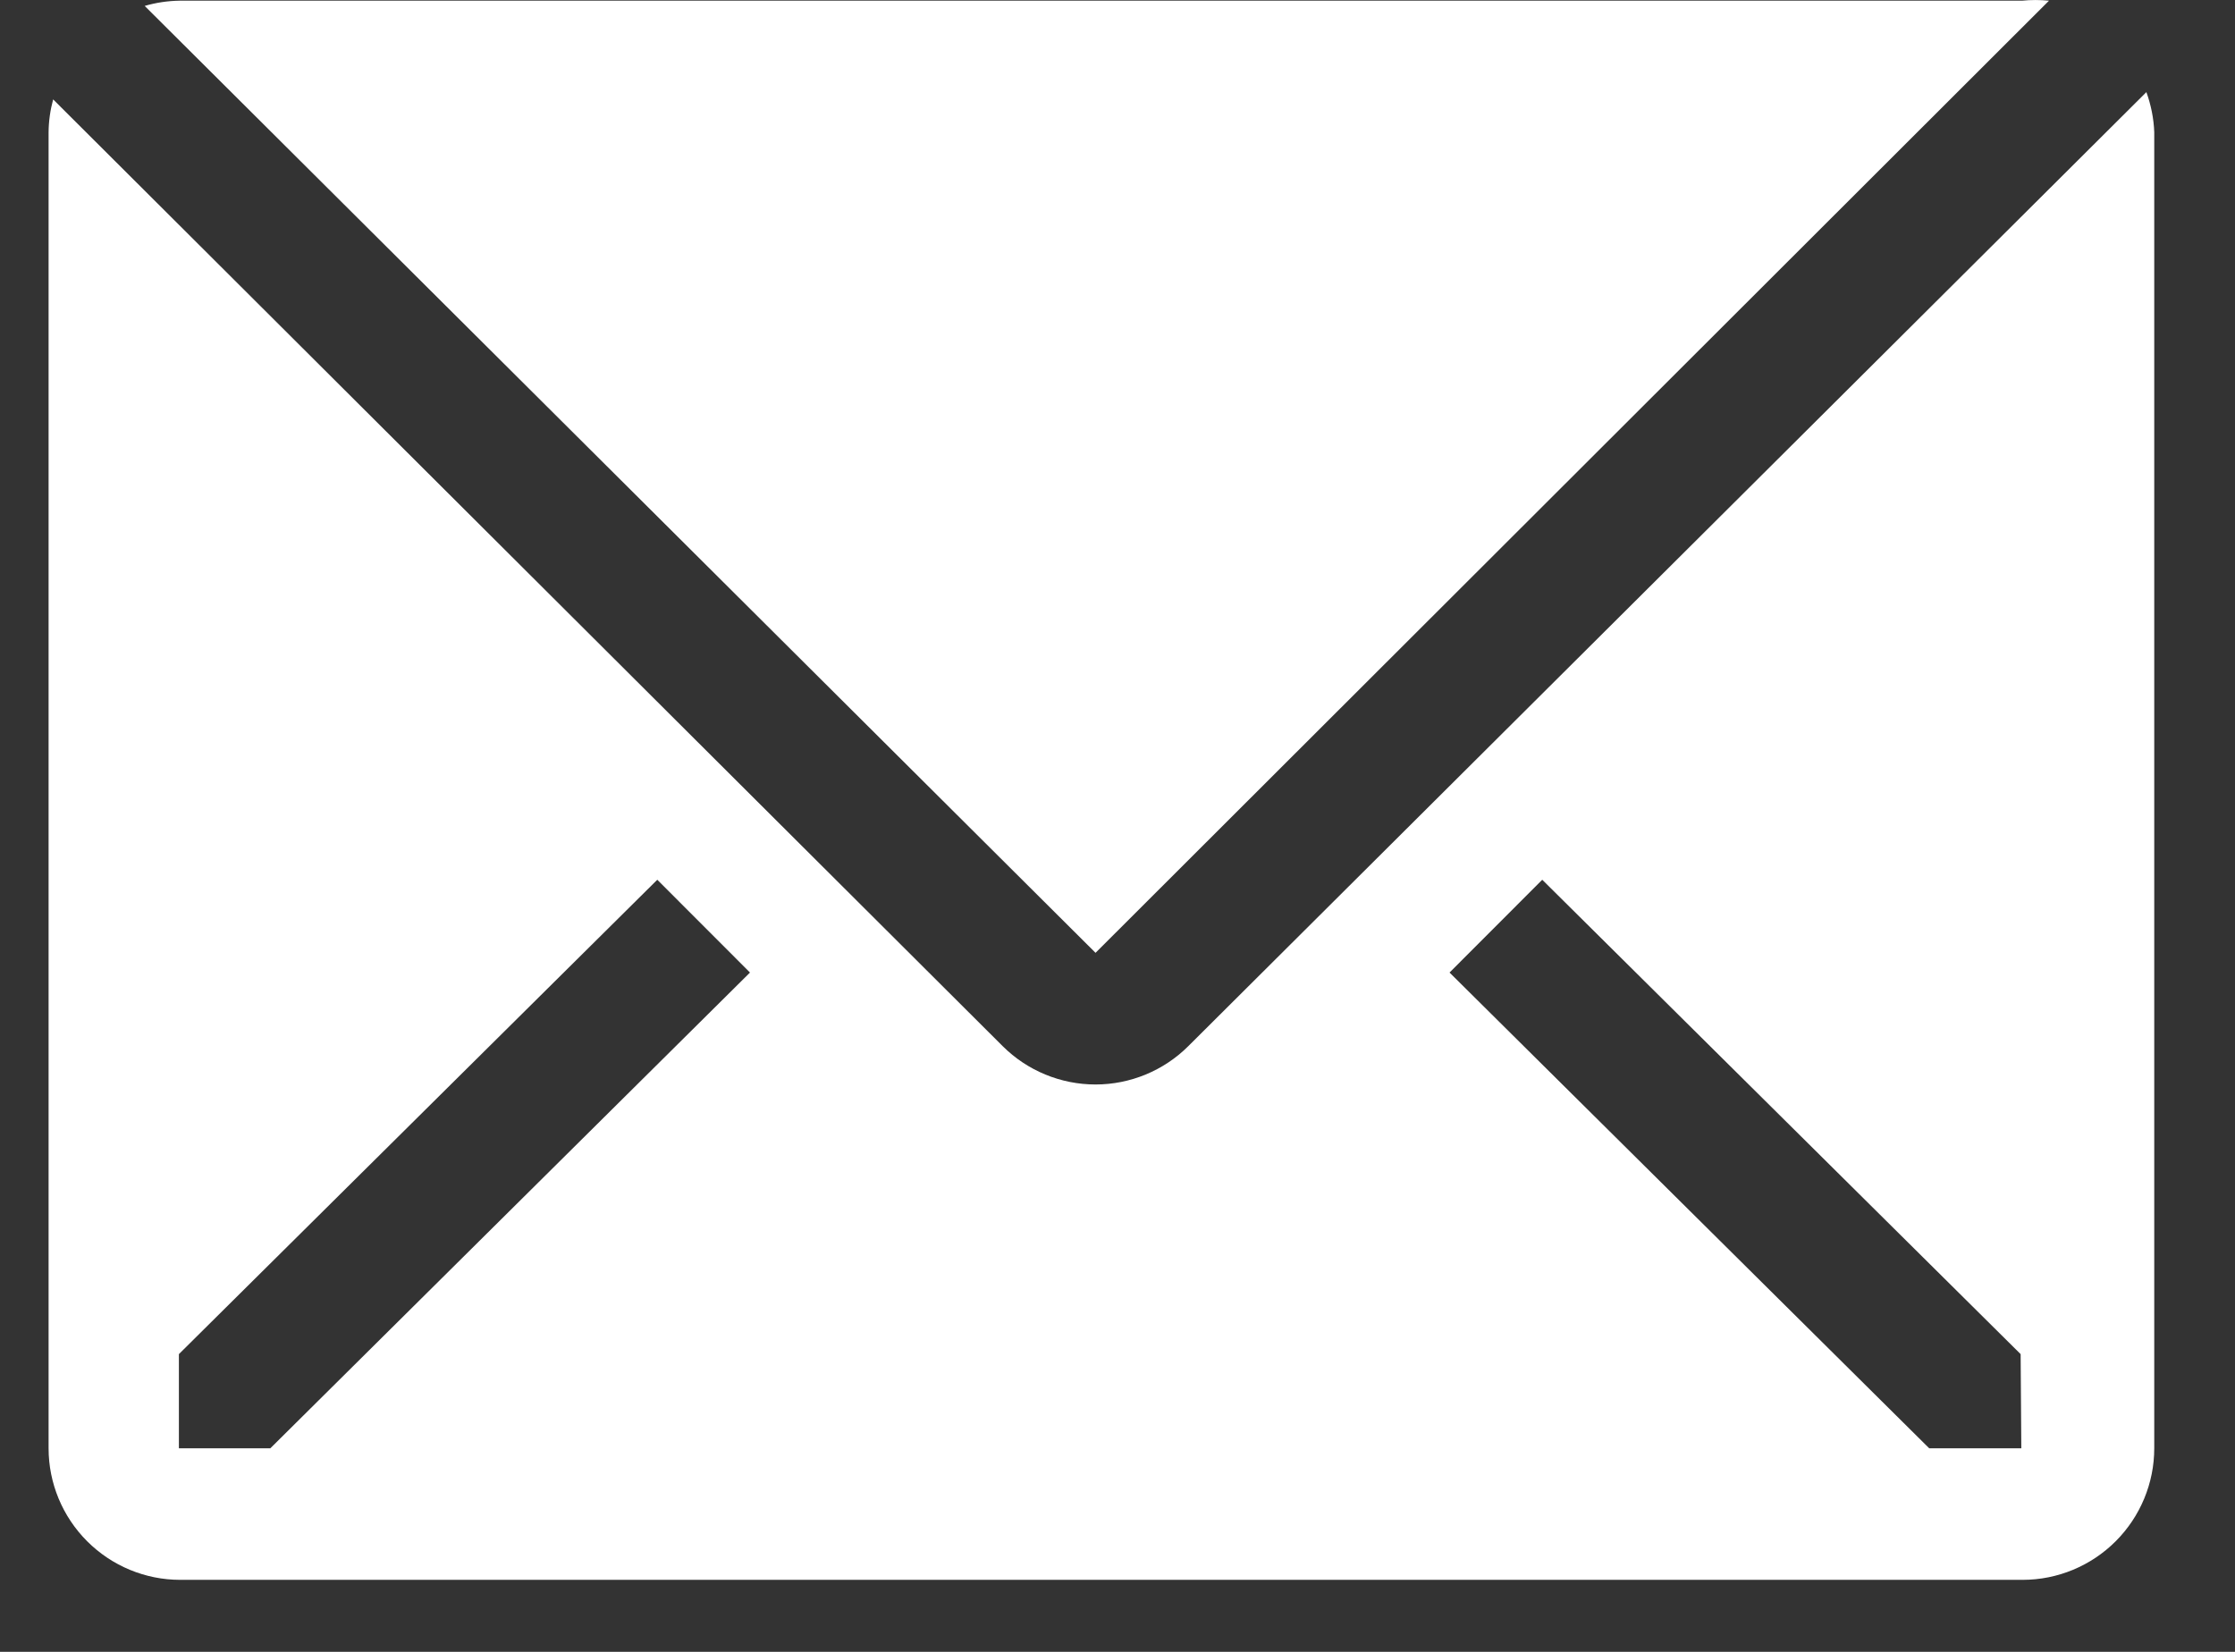 <svg width="23" height="17" viewBox="0 0 23 17" fill="none" xmlns="http://www.w3.org/2000/svg">
<rect x="0" y="0" width="23" height="17" fill="#333333" stroke="none"/>
<path d="M21.086 0.007C20.993 -0.002 20.9 -0.002 20.808 0.007H1.848C1.726 0.009 1.605 0.027 1.489 0.061L11.274 9.806L21.086 0.007Z" fill="white"/>
<path d="M22.088 0.948L12.228 10.767C11.975 11.019 11.631 11.161 11.274 11.161C10.916 11.161 10.572 11.019 10.319 10.767L0.547 1.023C0.517 1.133 0.501 1.247 0.5 1.361V14.905C0.5 15.264 0.643 15.608 0.897 15.862C1.151 16.116 1.495 16.259 1.854 16.259H20.815C21.174 16.259 21.518 16.116 21.772 15.862C22.026 15.608 22.169 15.264 22.169 14.905V1.361C22.164 1.22 22.136 1.081 22.088 0.948V0.948ZM2.782 14.905H1.841V13.936L6.764 9.054L7.718 10.009L2.782 14.905ZM20.801 14.905H19.853L14.917 10.009L15.871 9.054L20.794 13.936L20.801 14.905Z" fill="white"/>
</svg>
